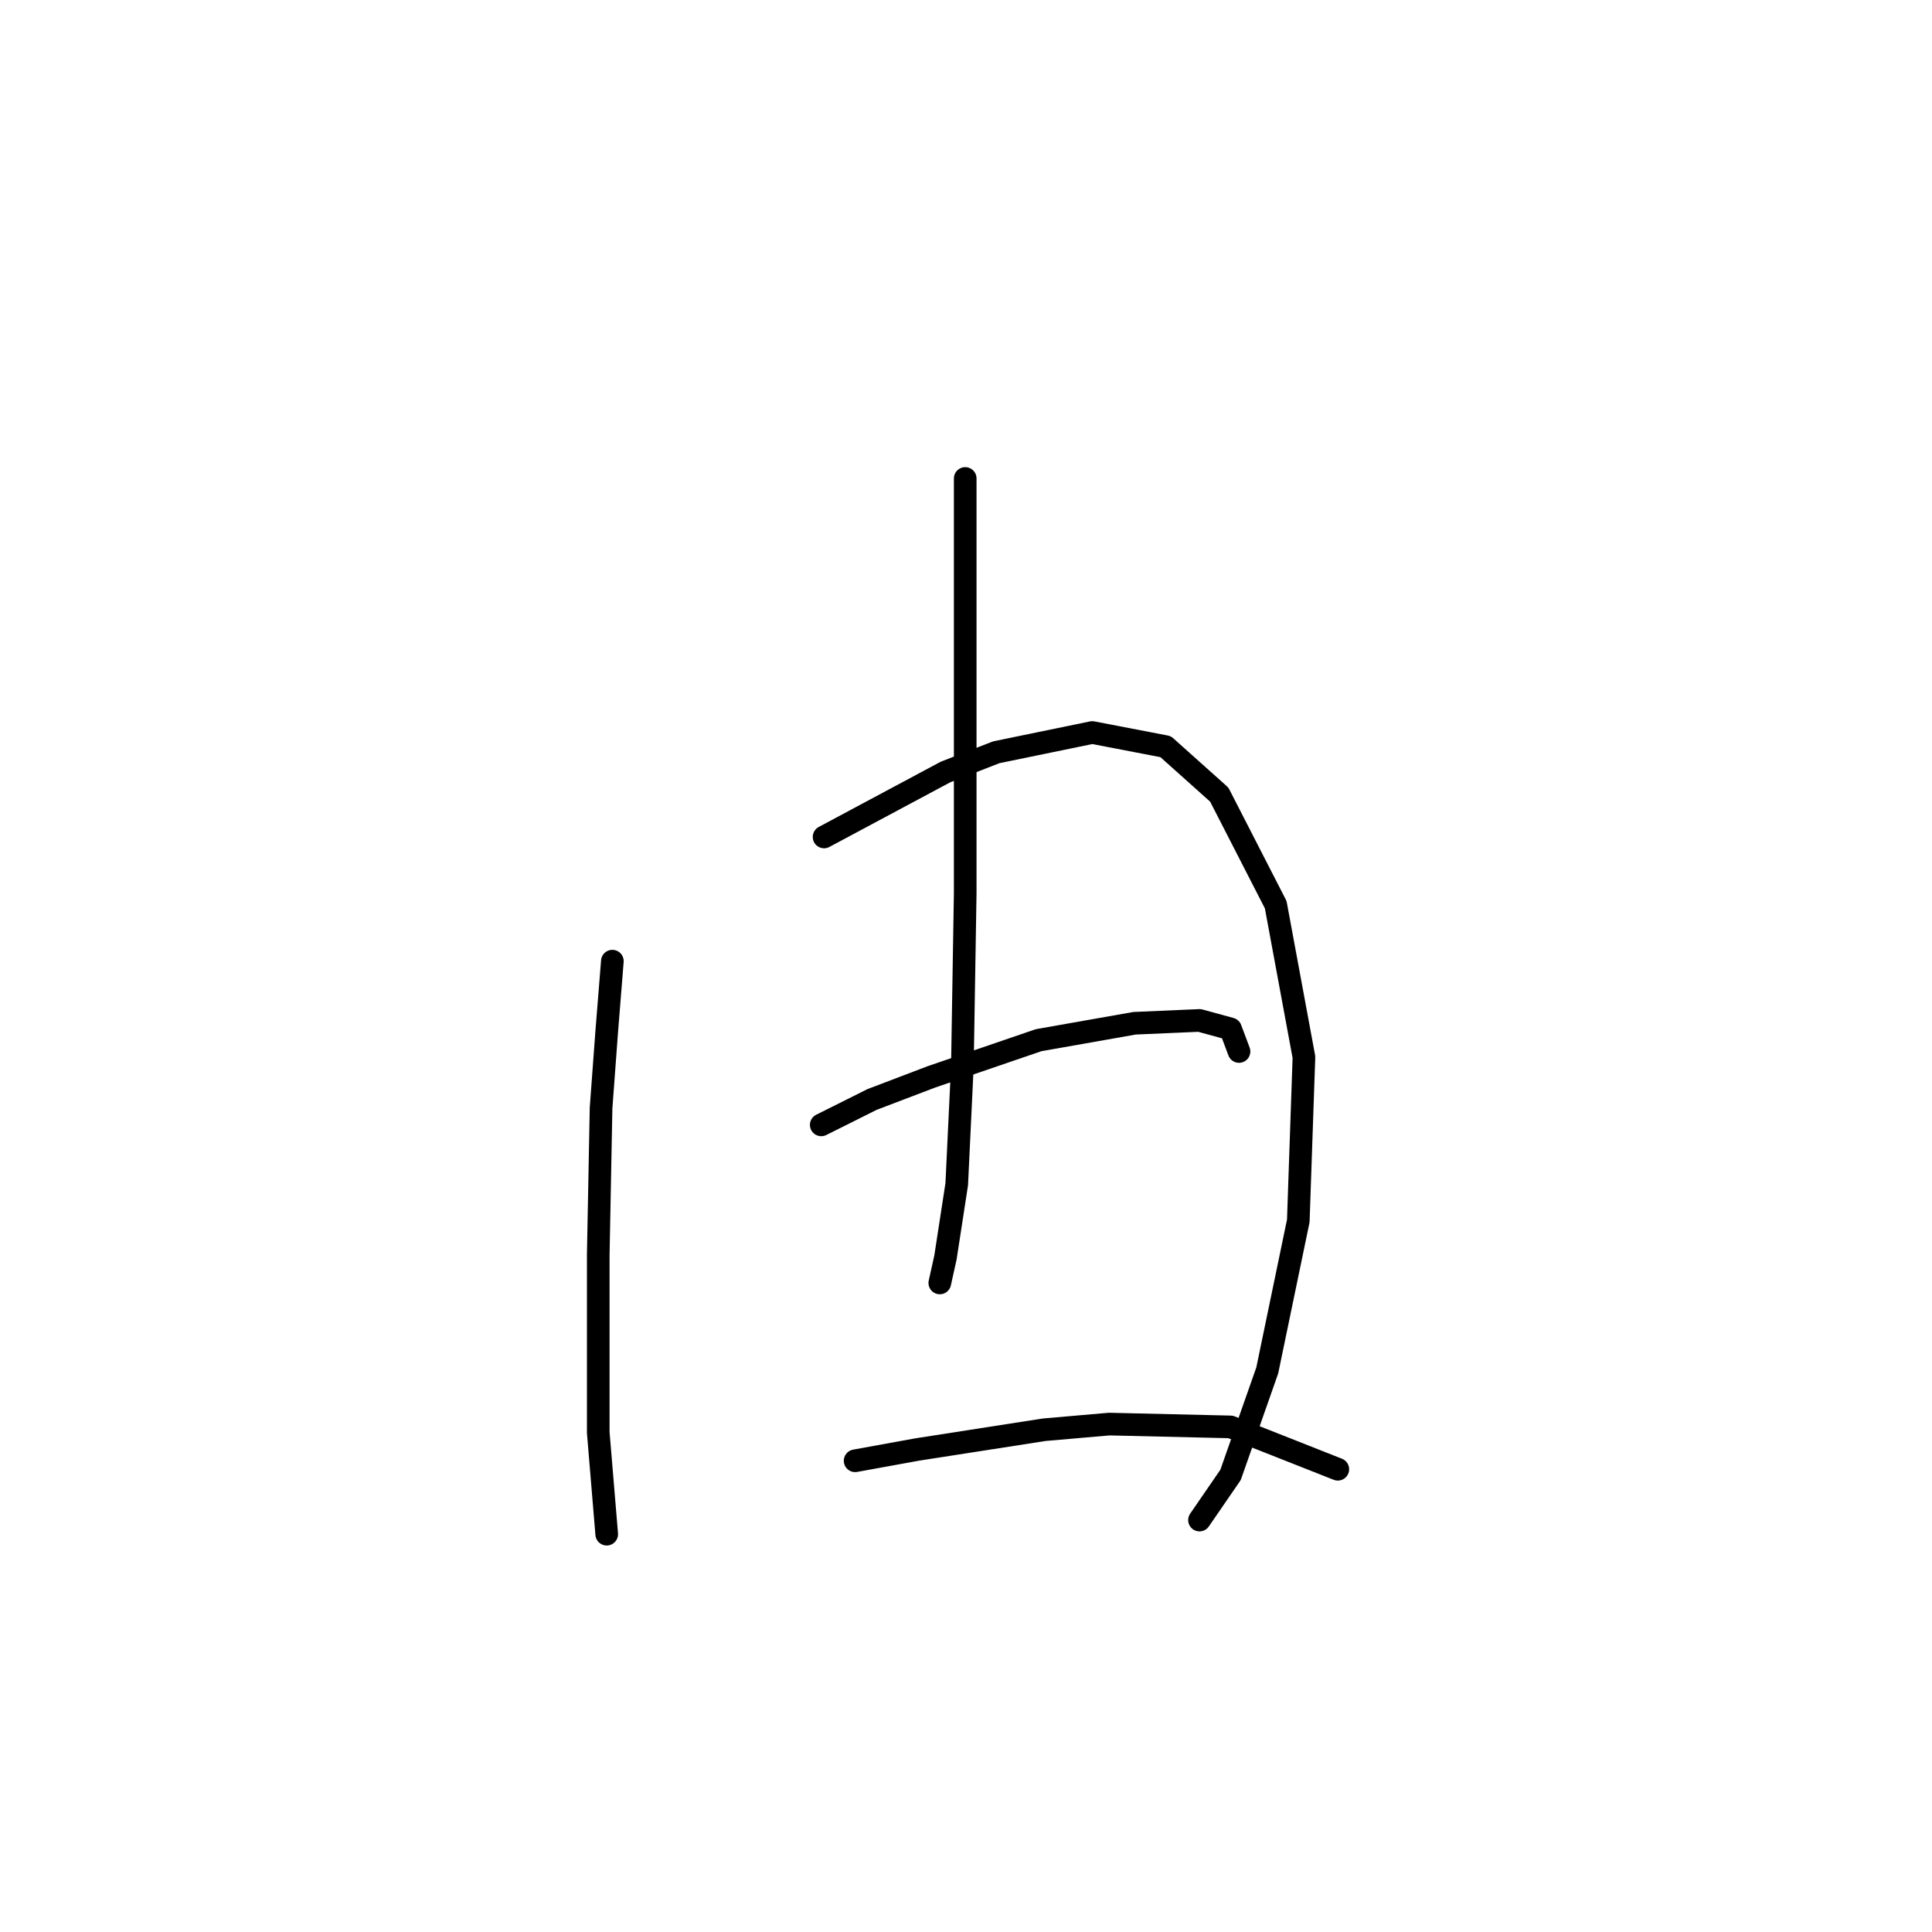 <?xml version="1.0" standalone="no"?>
    <svg width="256" height="256" xmlns="http://www.w3.org/2000/svg" version="1.1">
    <polyline stroke="black" stroke-width="3" stroke-linecap="round" fill="transparent" stroke-linejoin="round" points="81.141 127.358 80.393 136.709 79.645 146.808 79.271 166.258 79.271 175.234 79.271 189.822 80.019 198.798 80.393 203.287 80.393 203.287 " />
        <polyline stroke="black" stroke-width="3" stroke-linecap="round" fill="transparent" stroke-linejoin="round" points="109.194 110.901 125.277 102.298 132.01 99.68 144.727 97.062 154.451 98.932 161.558 105.291 169.039 119.878 172.779 140.075 172.031 161.769 167.917 181.593 163.054 195.432 158.94 201.416 158.94 201.416 " />
        <polyline stroke="black" stroke-width="3" stroke-linecap="round" fill="transparent" stroke-linejoin="round" points="127.895 63.399 127.895 76.864 127.895 90.703 127.895 118.382 127.521 141.198 126.773 156.907 125.277 166.632 124.529 169.998 124.529 169.998 " />
        <polyline stroke="black" stroke-width="3" stroke-linecap="round" fill="transparent" stroke-linejoin="round" points="108.82 149.052 115.552 145.686 123.407 142.694 137.62 137.831 150.337 135.587 158.94 135.213 163.054 136.335 164.176 139.327 164.176 139.327 " />
        <polyline stroke="black" stroke-width="3" stroke-linecap="round" fill="transparent" stroke-linejoin="round" points="113.308 193.562 121.537 192.066 138.368 189.447 146.971 188.699 163.054 189.073 177.267 194.684 177.267 194.684 " />
        </svg>